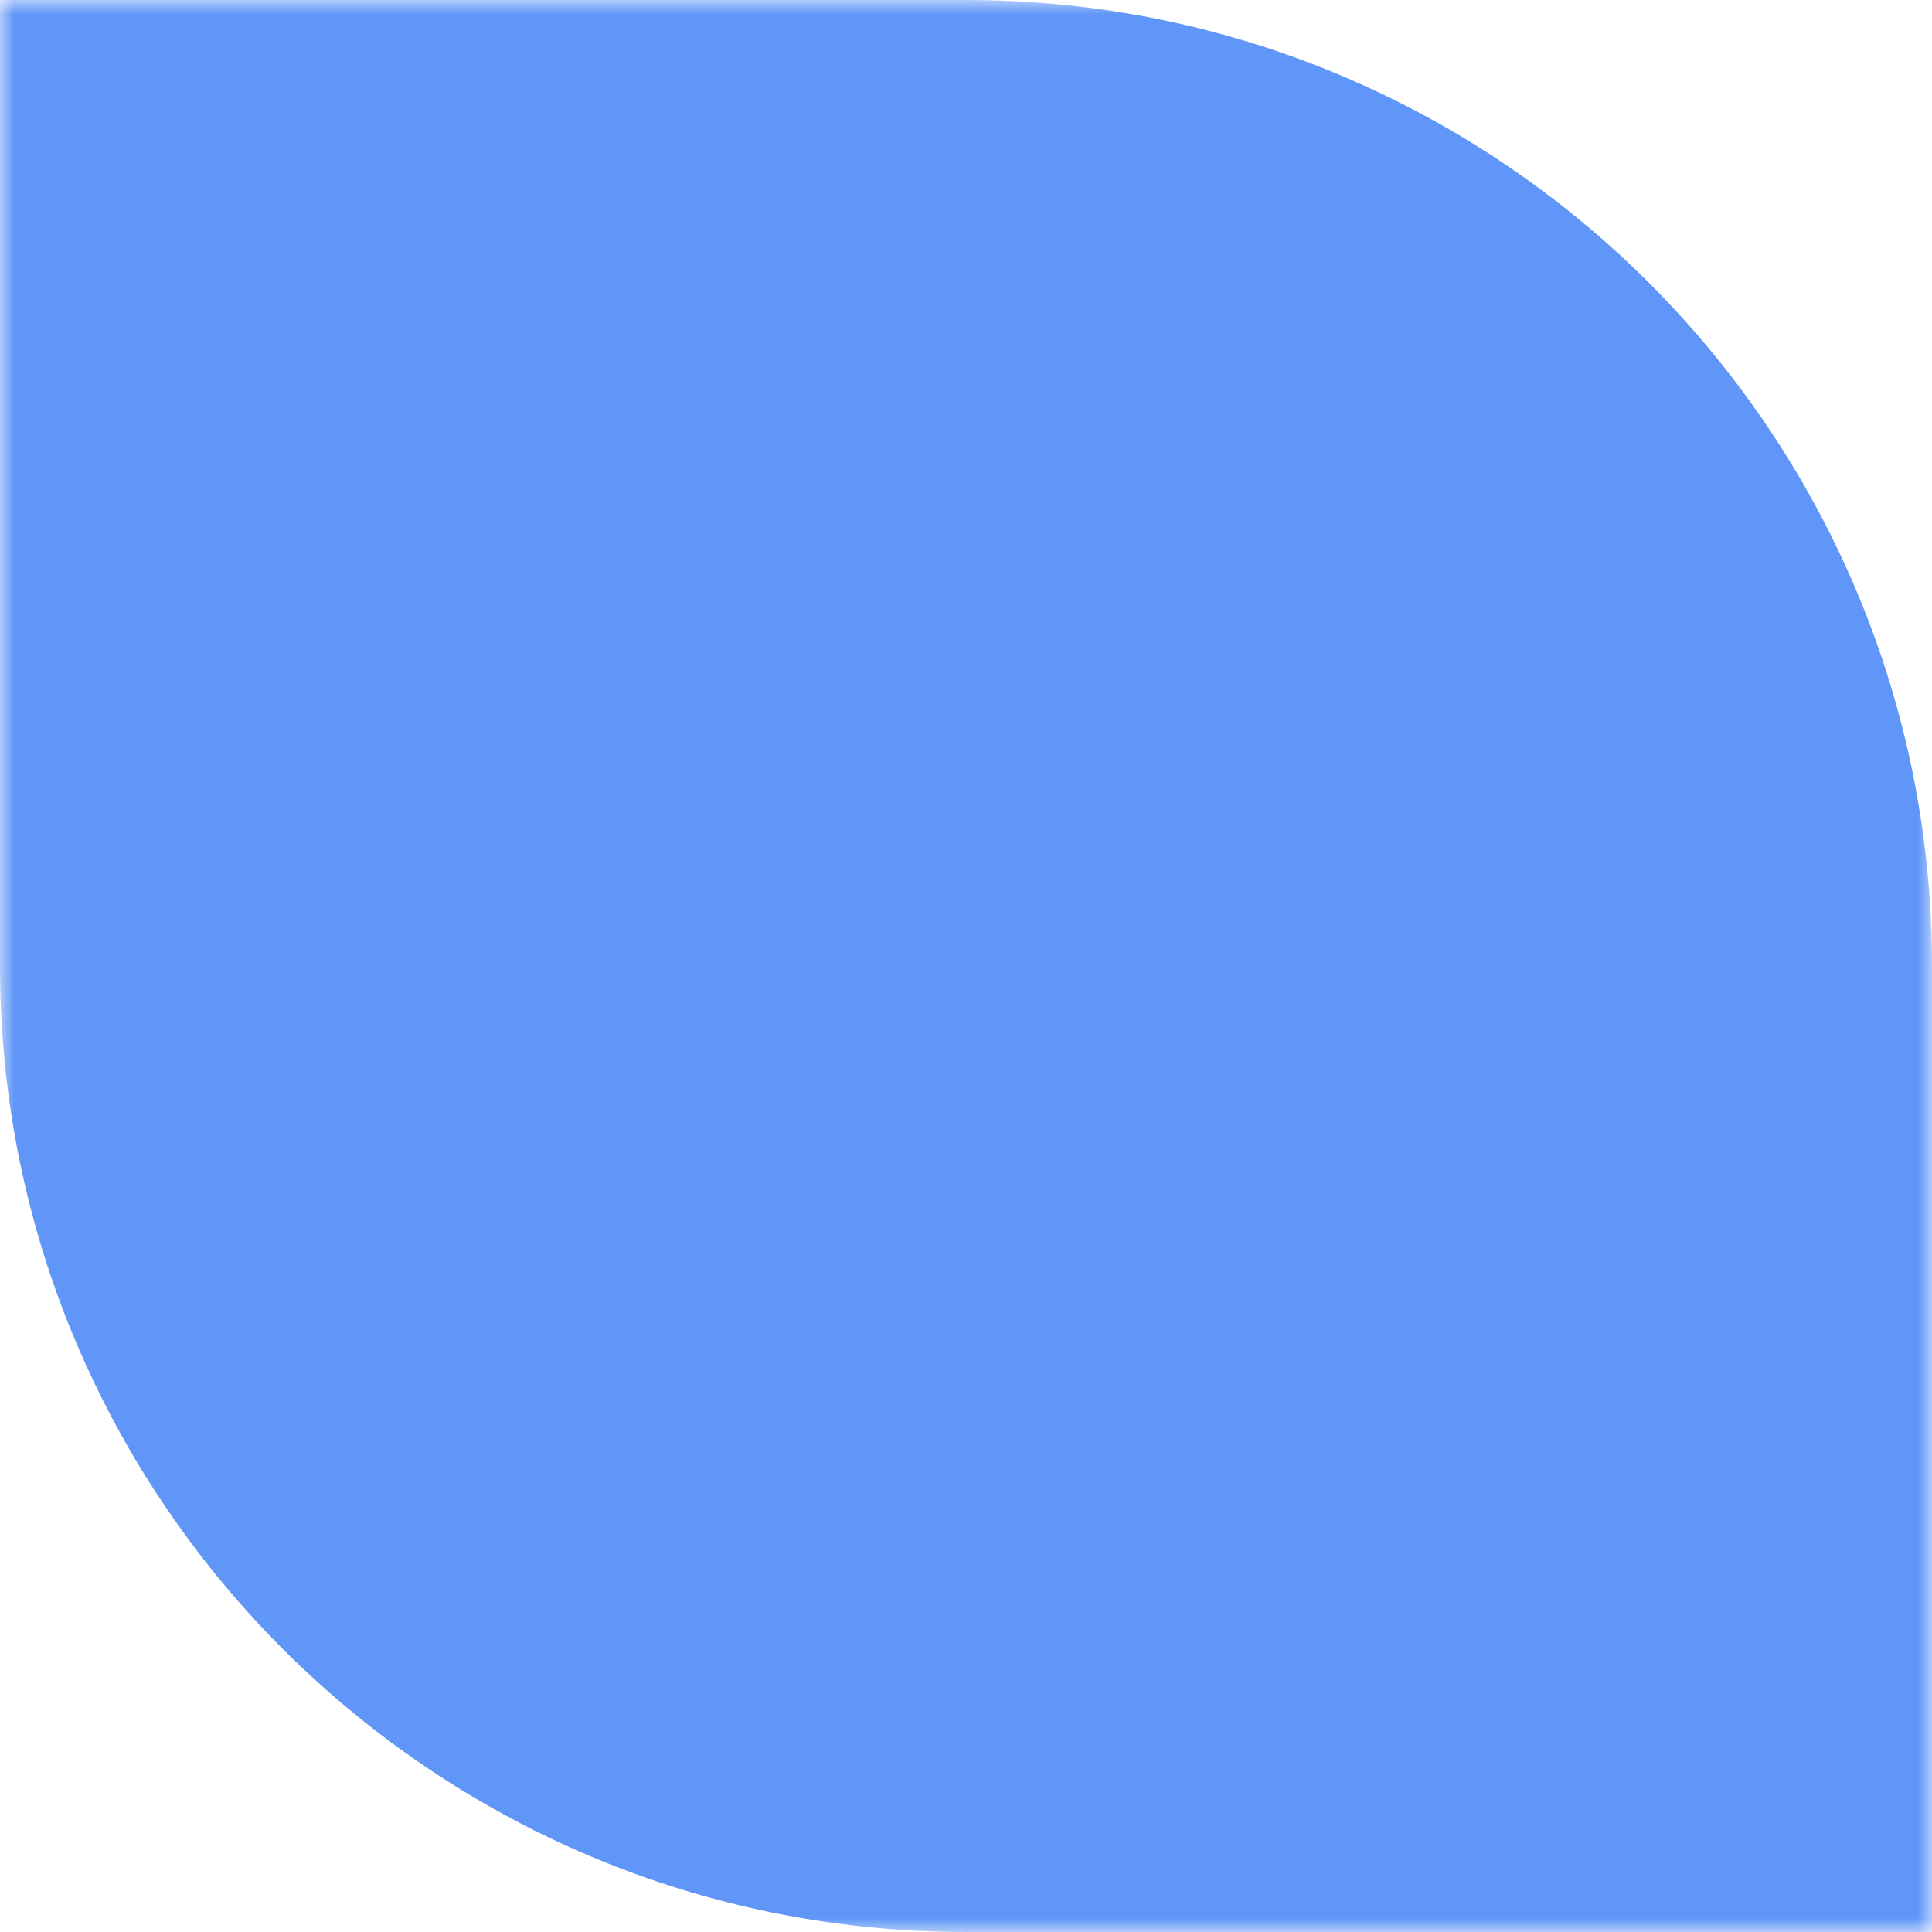 <svg width="69" height="69" viewBox="0 0 69 69" fill="none" xmlns="http://www.w3.org/2000/svg">
<g clip-path="url(#clip0_9283_2054)">
<mask id="mask0_9283_2054" style="mask-type:luminance" maskUnits="userSpaceOnUse" x="0" y="0" width="69" height="69">
<path d="M69 0H0V69H69V0Z" fill="white"/>
</mask>
<g mask="url(#mask0_9283_2054)">
<path d="M0 0H34.5C53.554 0 69 15.446 69 34.5V69H34.5C15.446 69 0 53.554 0 34.5V0Z" fill="#5F96F7"/>
</g>
</g>
<defs>
<clipPath id="clip0_9283_2054">
<rect width="69" height="69" fill="white"/>
</clipPath>
</defs>
</svg>
